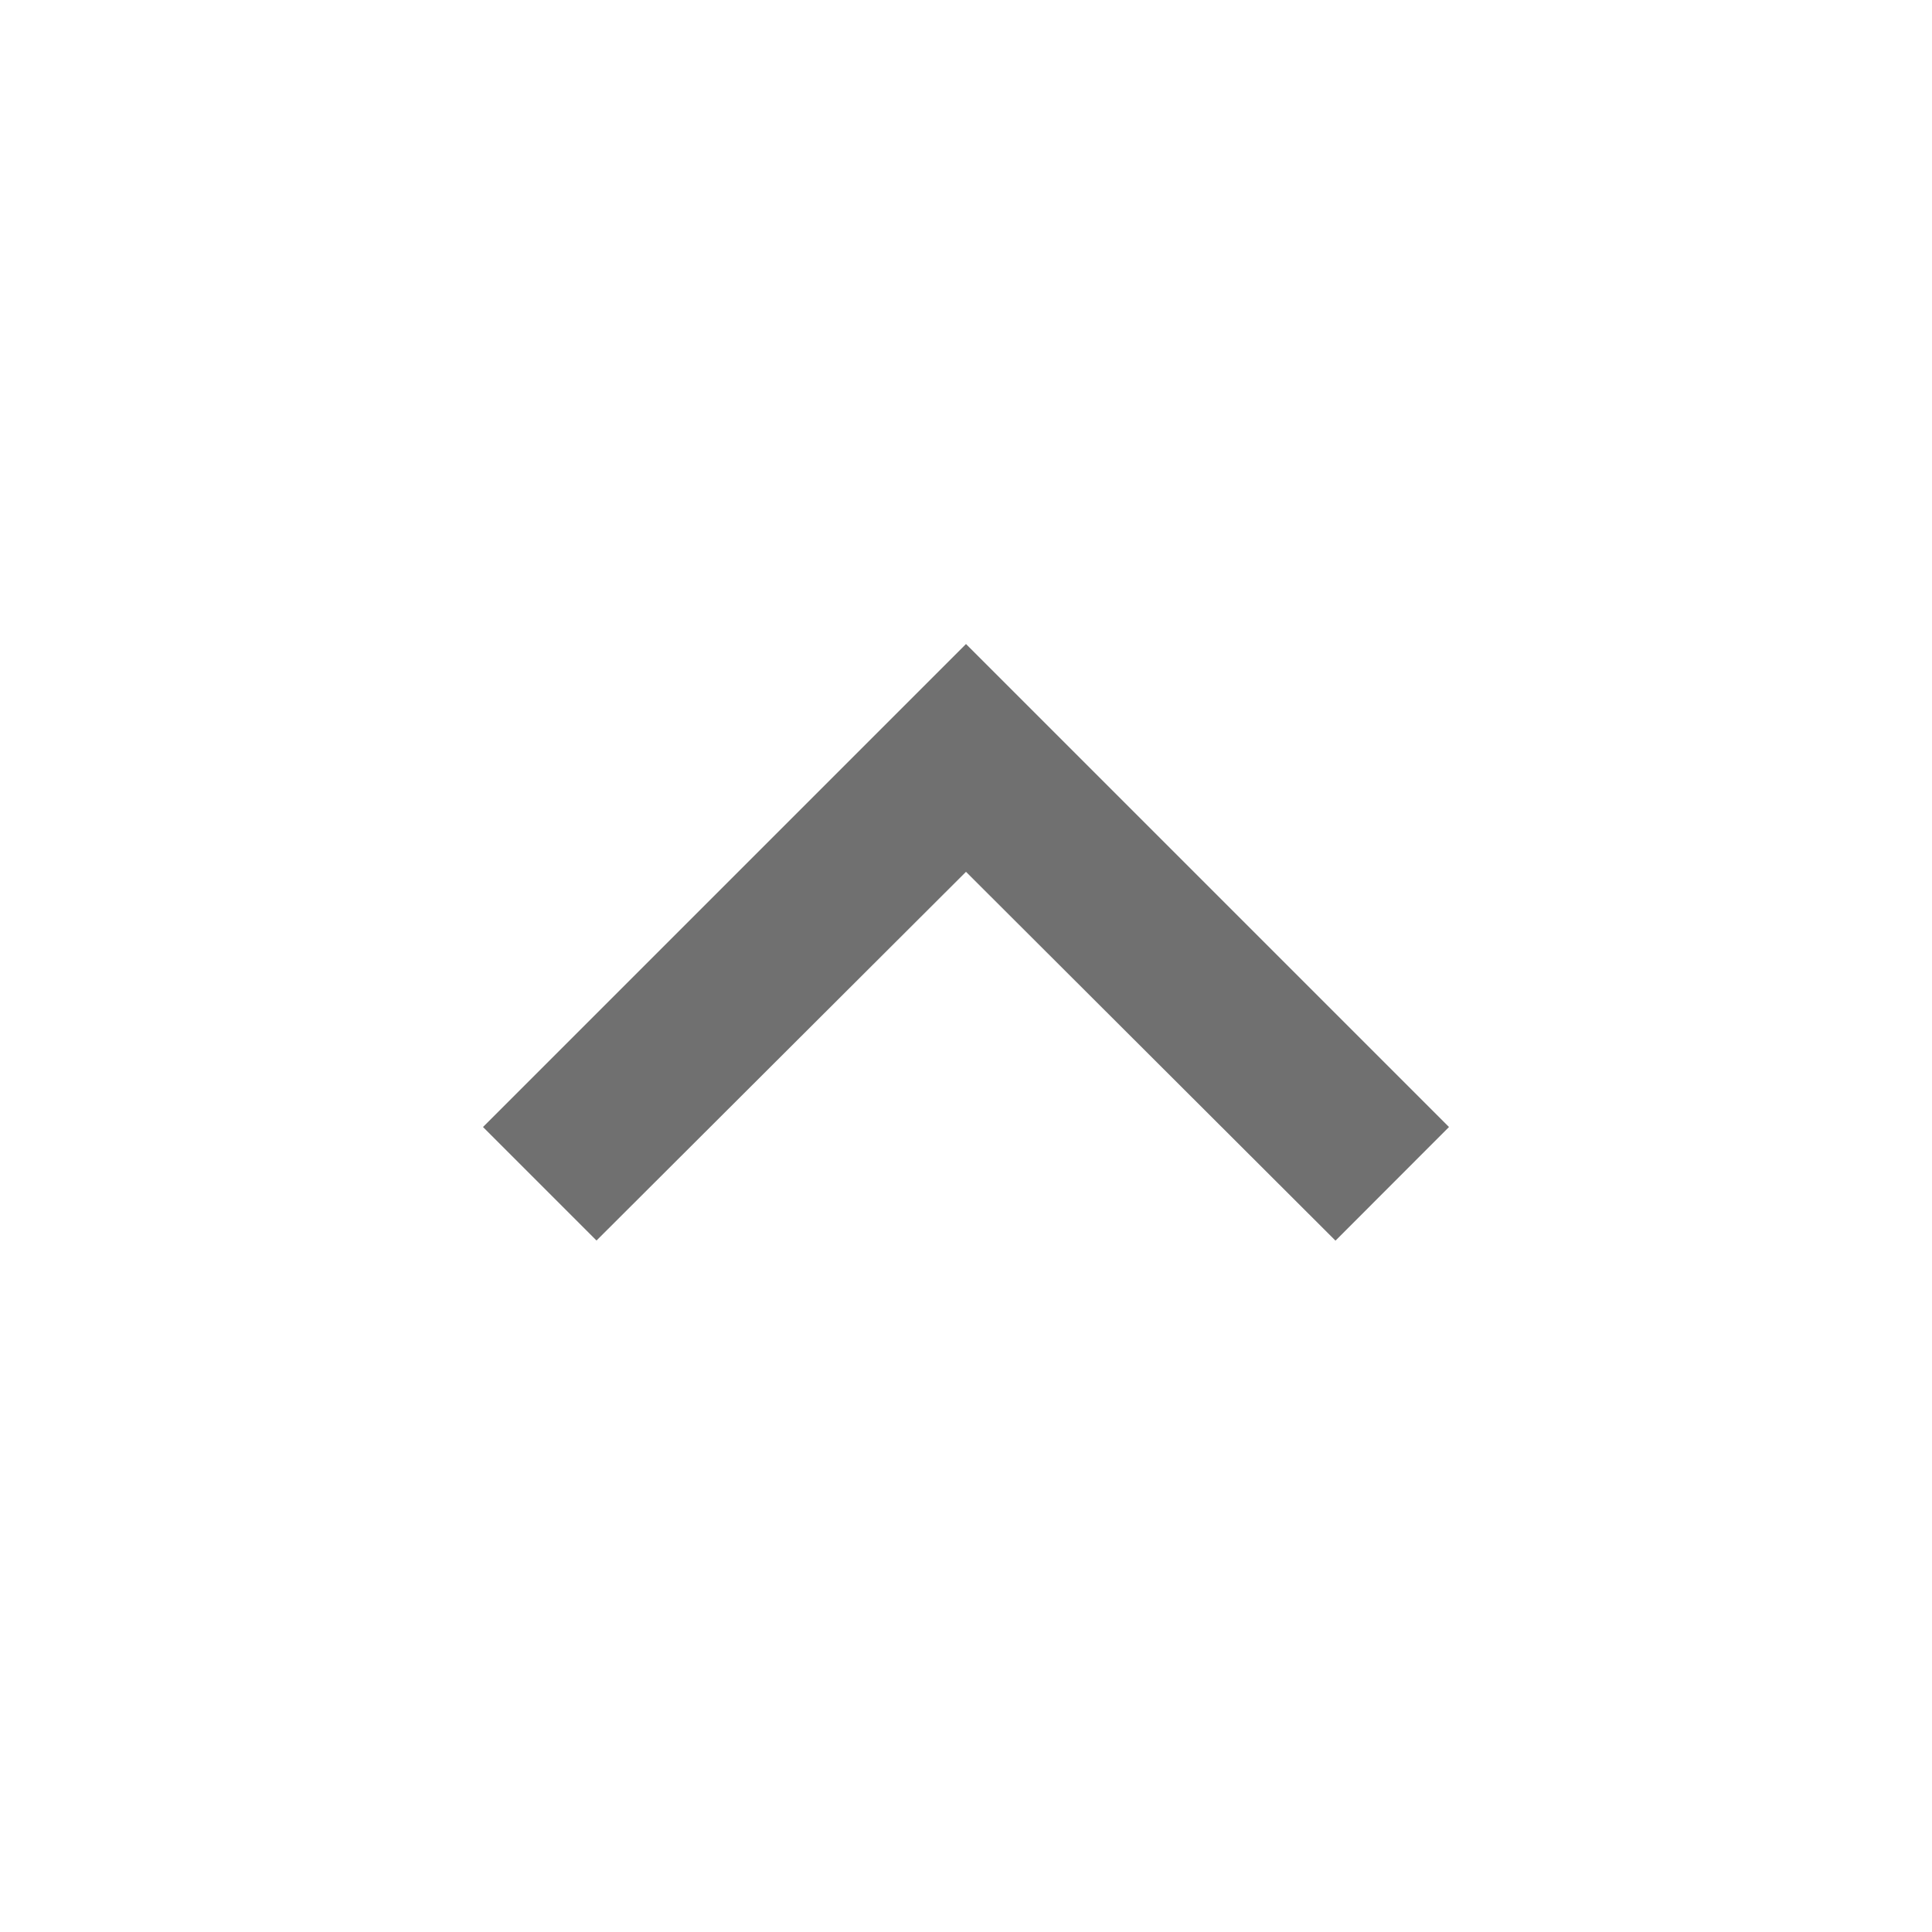 <svg xmlns="http://www.w3.org/2000/svg" width="44" height="44" viewBox="0 0 44 44"><defs><style>.a{fill:#707070;}.b{fill:none;}</style></defs><path class="a" d="M8.585,21.585,17,13.188l8.415,8.4L28,19,17,8,6,19Z" transform="translate(5 6.667)"/><path class="b" d="M0,0H44V44H0Z"/></svg>